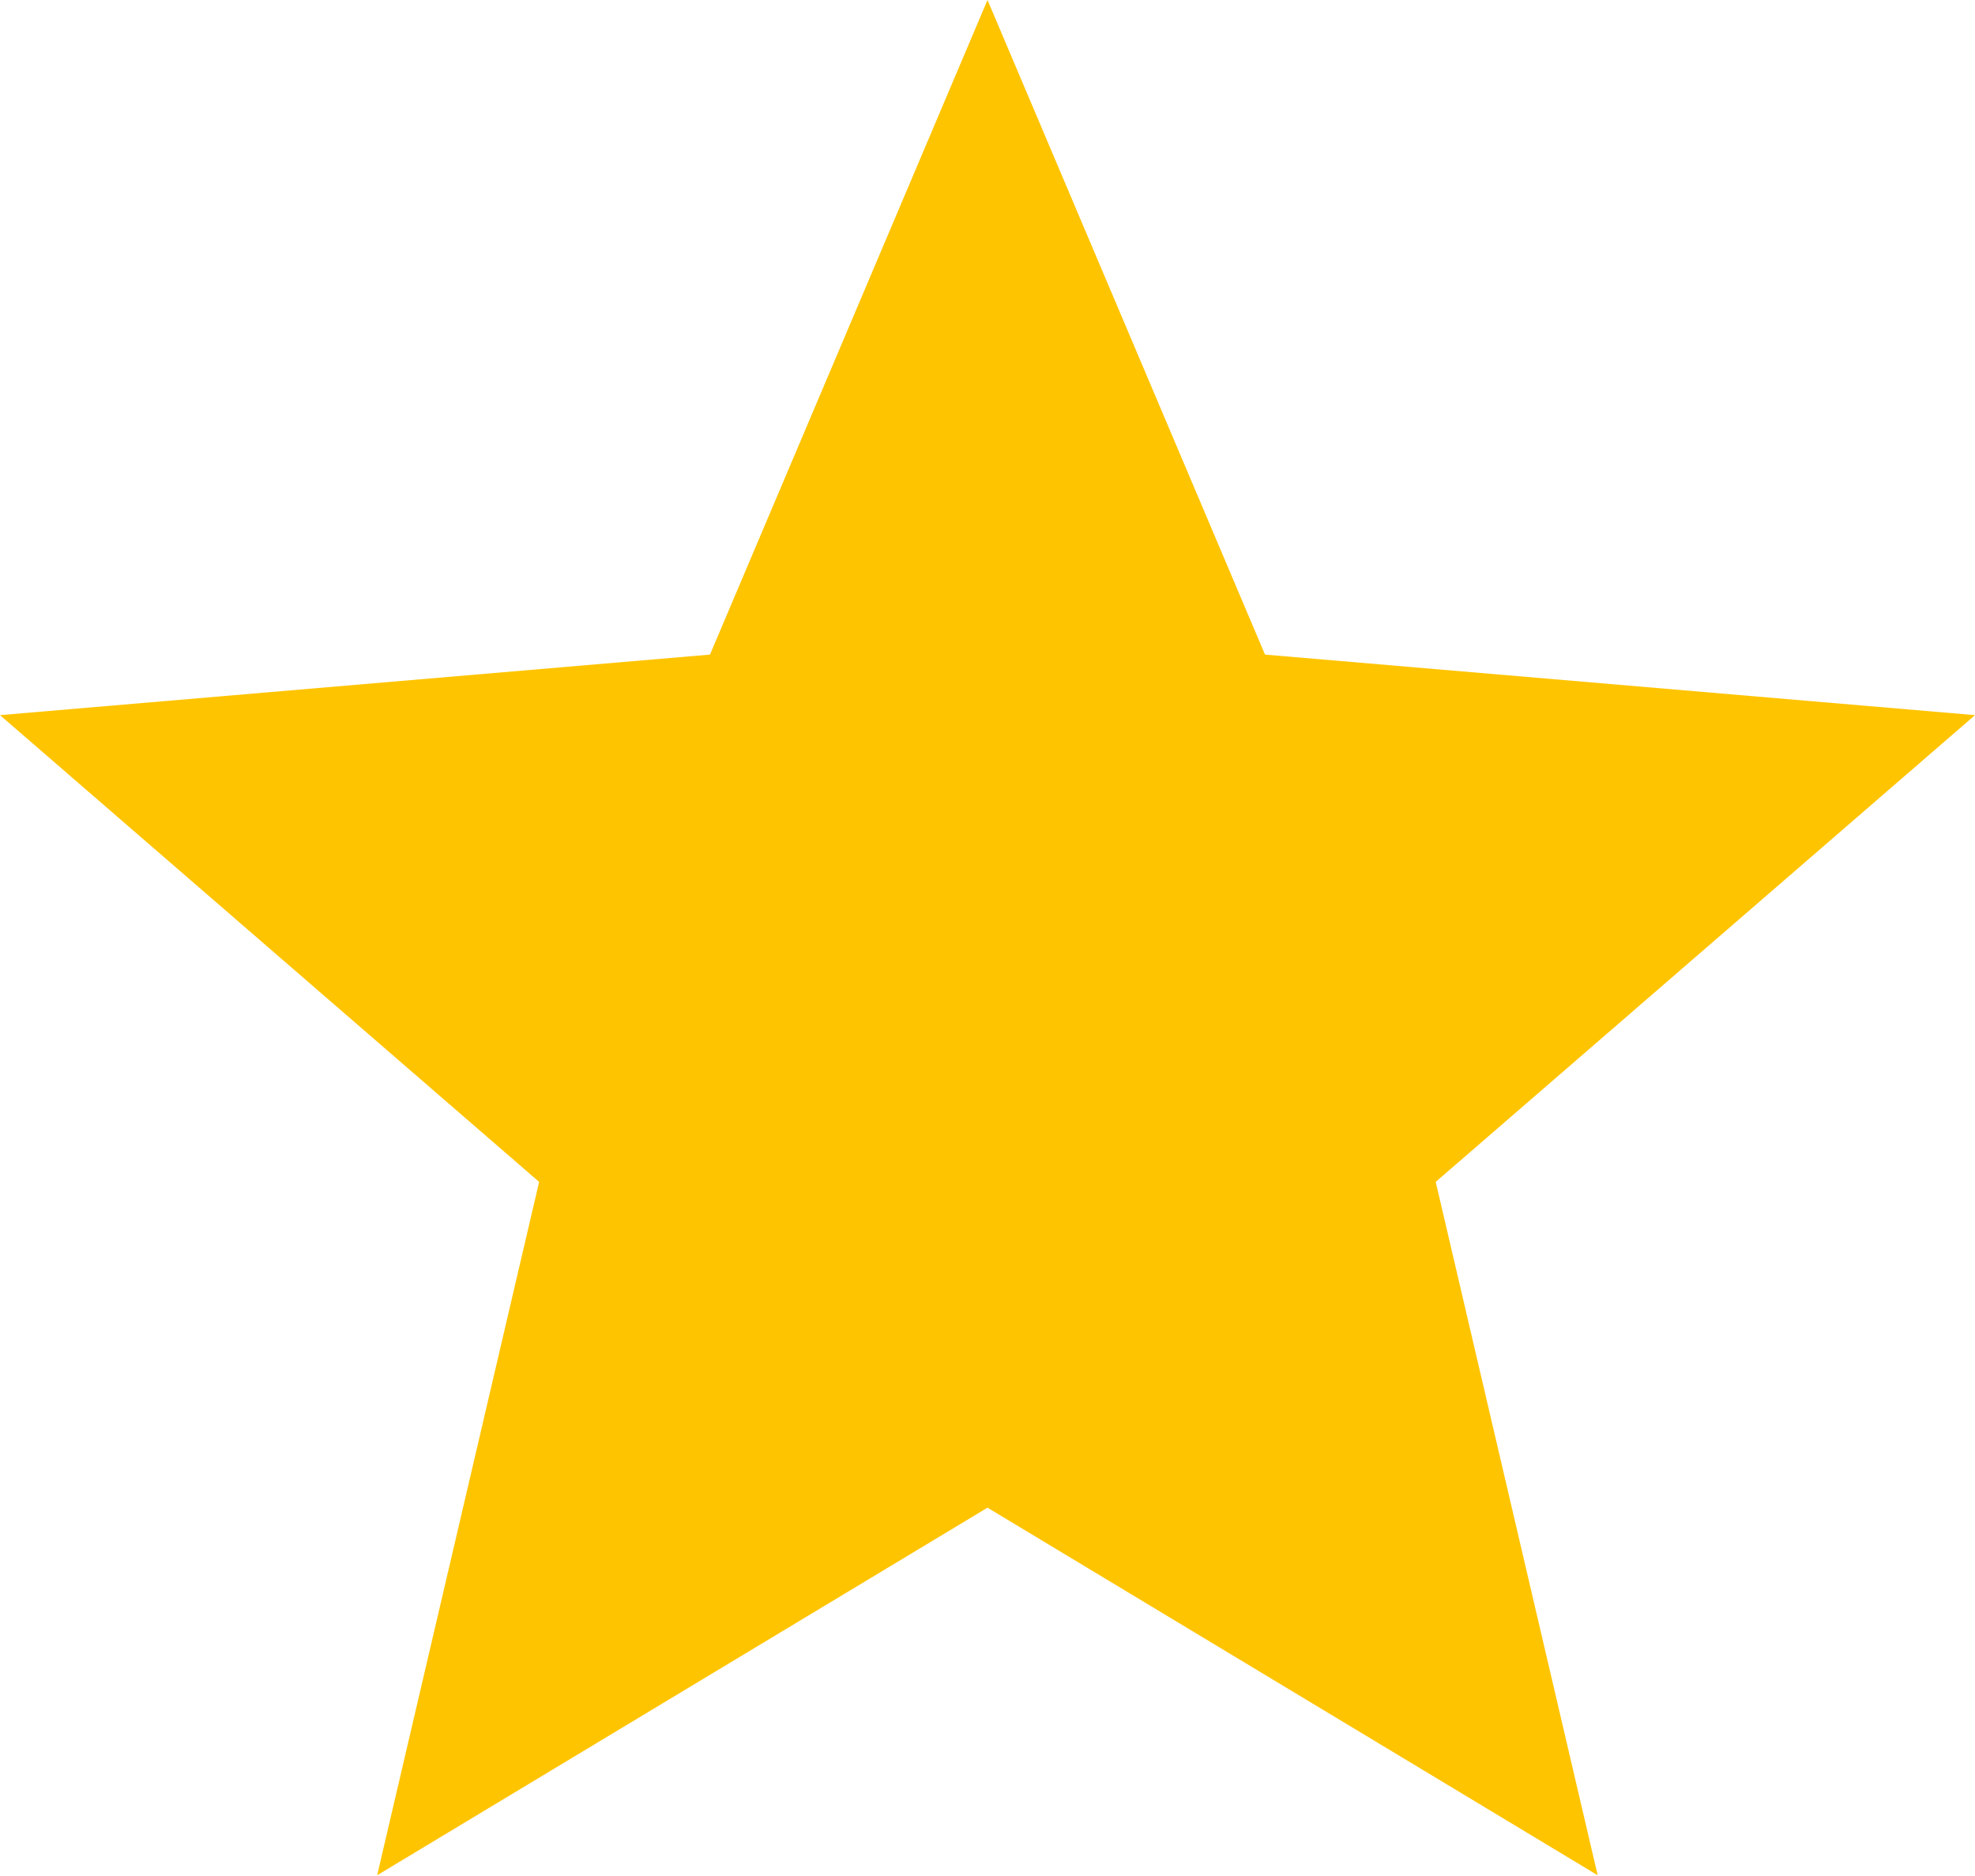 <svg xmlns="http://www.w3.org/2000/svg" width="12.426" height="11.804" viewBox="0 0 12.426 11.804"><defs><style>.a{fill:#ffc400;}</style></defs><path class="a" d="M8.213,11.487,12.052,13.8,11.033,9.437,14.426,6.5,9.959,6.119,8.213,2,6.467,6.119,2,6.5,5.392,9.437,4.373,13.8Z" transform="translate(-2 -2)"/></svg>